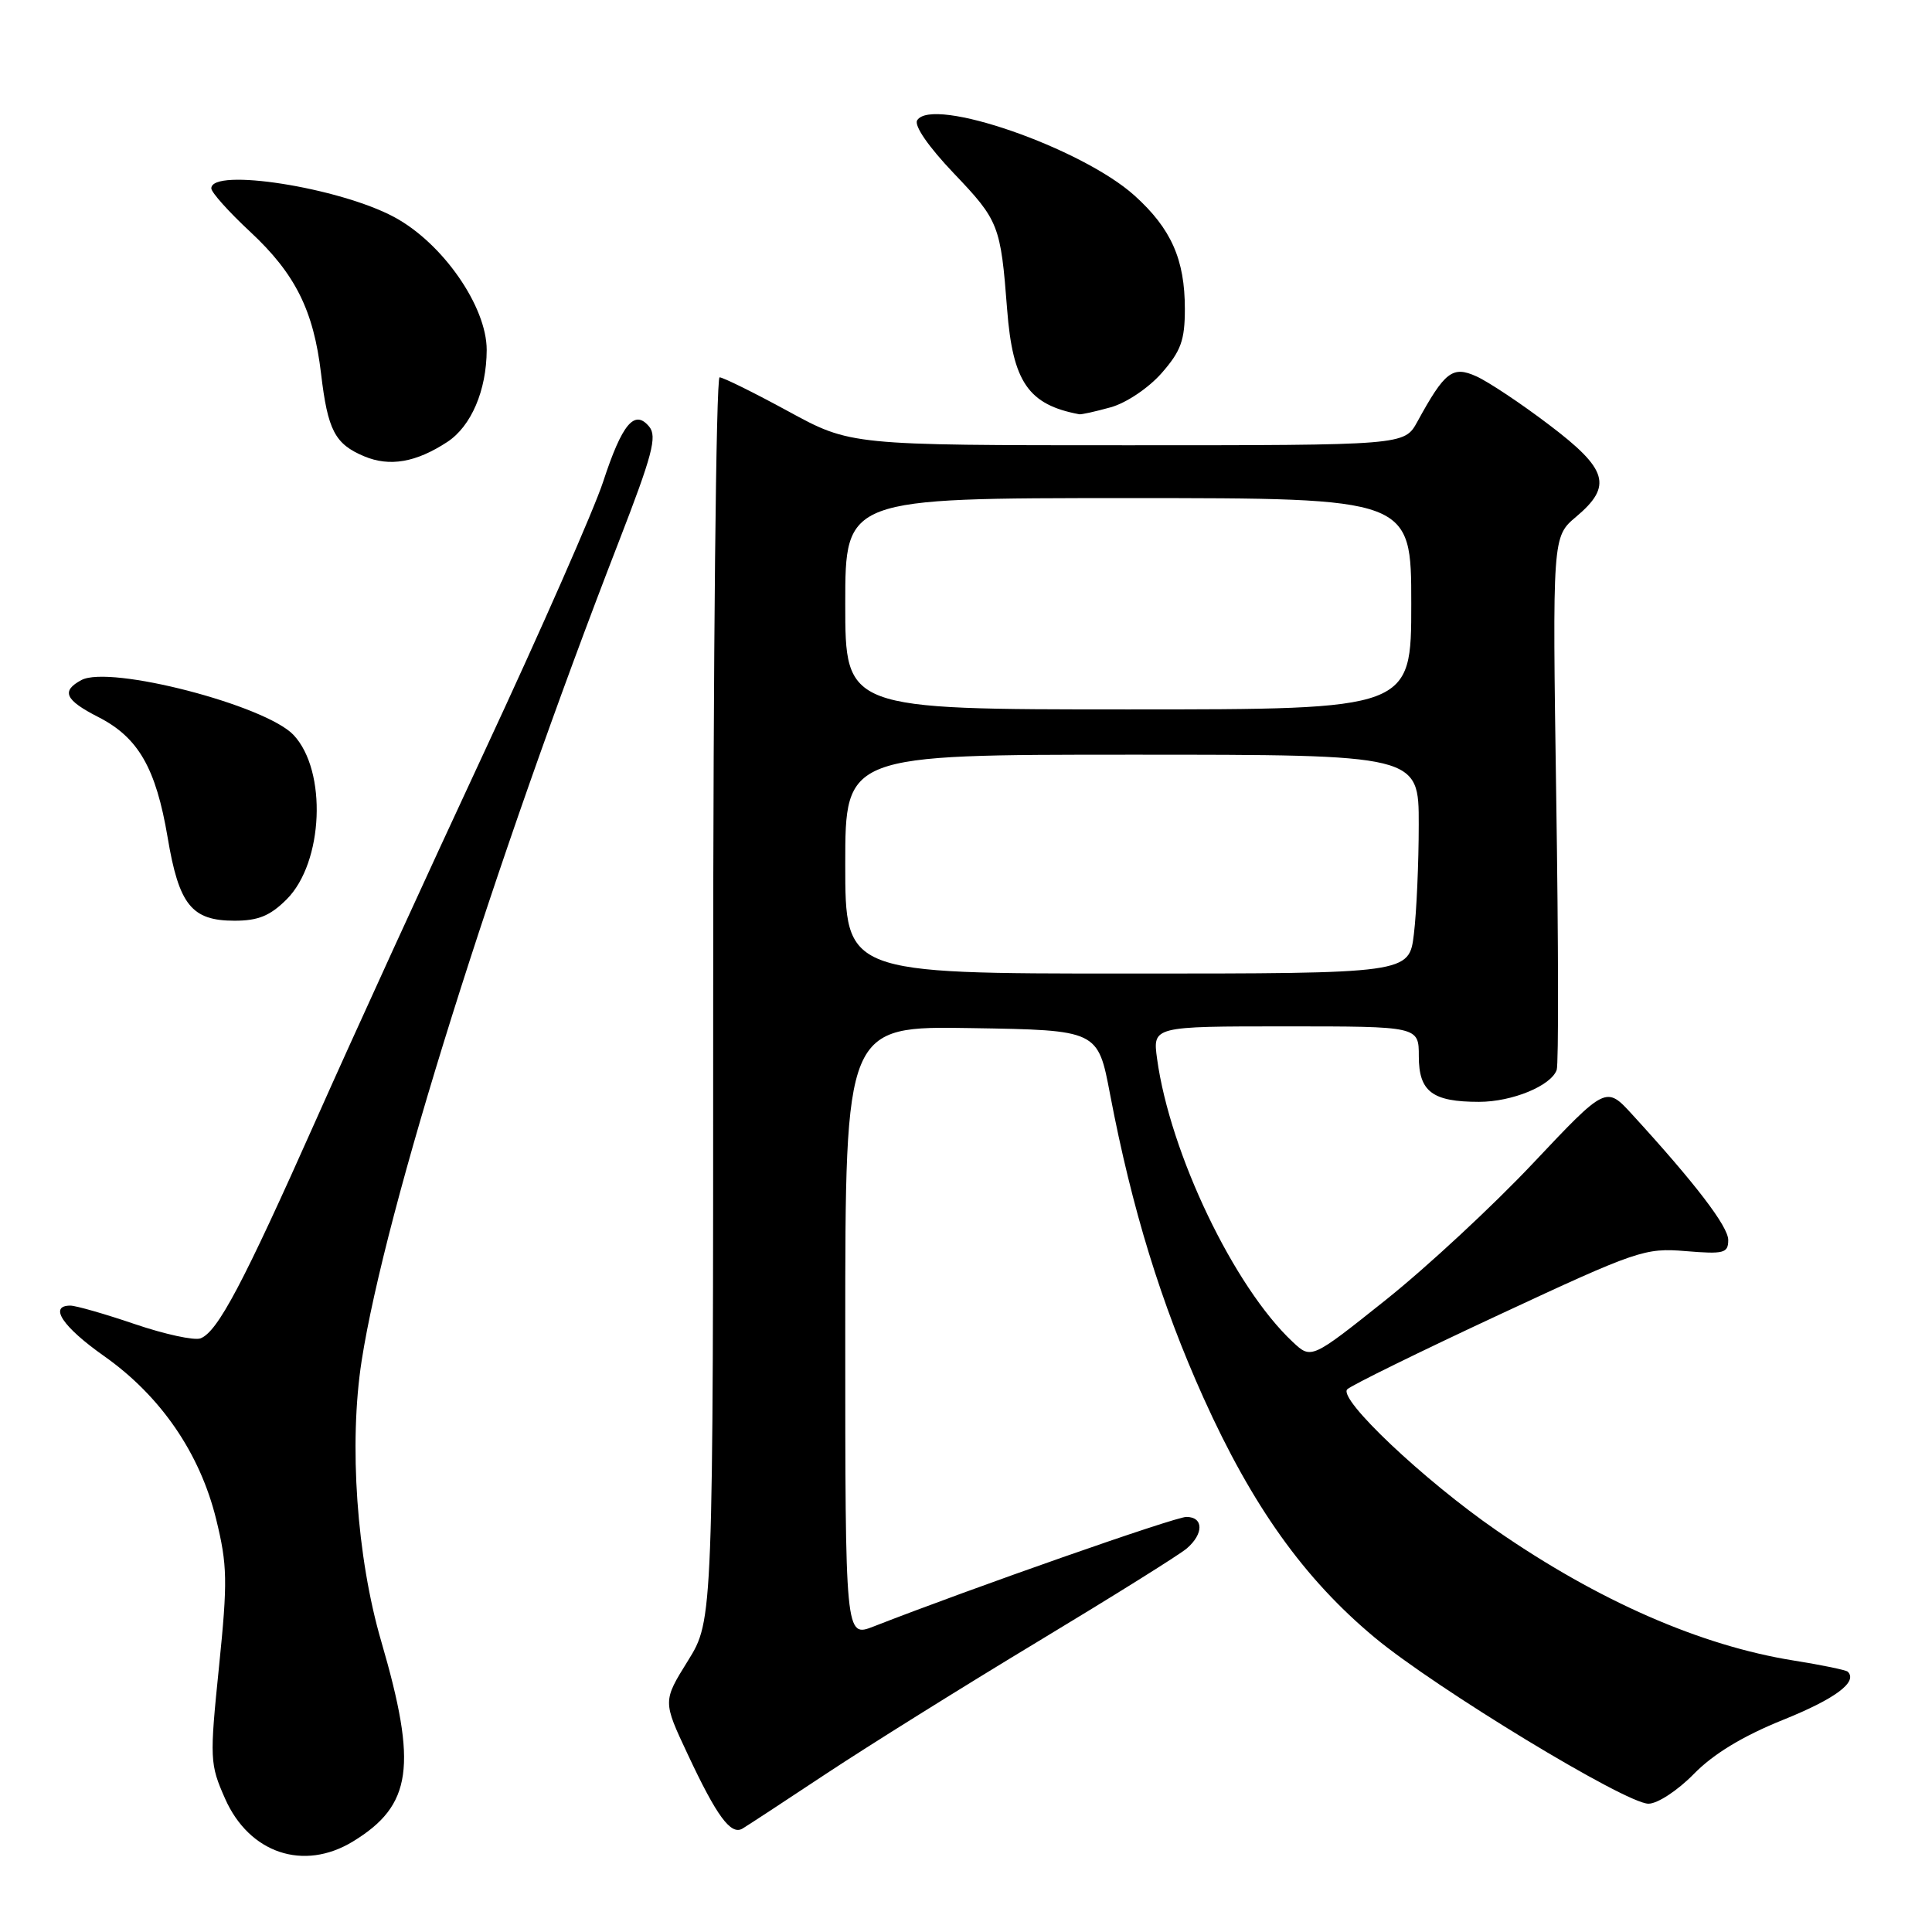 <?xml version="1.0" encoding="UTF-8" standalone="no"?>
<!DOCTYPE svg PUBLIC "-//W3C//DTD SVG 1.1//EN" "http://www.w3.org/Graphics/SVG/1.1/DTD/svg11.dtd" >
<svg xmlns="http://www.w3.org/2000/svg" xmlns:xlink="http://www.w3.org/1999/xlink" version="1.1" viewBox="0 0 256 256">
 <g >
 <path fill="currentColor"
d=" M 46.76 244.01 C 54.61 239.22 55.34 234.03 50.52 217.50 C 47.26 206.34 46.21 191.31 47.92 180.31 C 51.03 160.32 65.38 114.61 81.99 71.79 C 86.44 60.31 87.10 57.83 86.02 56.53 C 84.08 54.19 82.44 56.14 79.92 63.83 C 78.72 67.50 71.66 83.55 64.23 99.50 C 56.80 115.45 46.73 137.46 41.86 148.42 C 32.20 170.12 28.85 176.46 26.57 177.34 C 25.75 177.65 21.83 176.80 17.86 175.45 C 13.90 174.10 10.05 173.00 9.32 173.00 C 6.41 173.00 8.30 175.82 13.81 179.70 C 21.29 184.98 26.49 192.55 28.64 201.30 C 30.13 207.38 30.18 209.47 29.02 220.84 C 27.77 233.10 27.80 233.75 29.82 238.32 C 33.02 245.57 40.23 247.99 46.76 244.01 Z  M 109.50 235.01 C 115.00 231.37 127.60 223.50 137.50 217.53 C 147.40 211.56 156.29 206.01 157.25 205.18 C 159.52 203.24 159.49 201.00 157.20 201.00 C 155.69 201.00 128.86 210.40 115.75 215.52 C 112.00 216.98 112.00 216.98 112.00 176.47 C 112.00 135.95 112.00 135.95 128.74 136.23 C 145.48 136.50 145.48 136.50 147.09 145.00 C 149.99 160.21 153.83 172.69 159.47 185.22 C 165.93 199.56 172.81 209.20 182.14 216.97 C 190.21 223.69 215.42 239.00 218.43 239.00 C 219.63 239.00 222.30 237.25 224.45 235.05 C 227.03 232.41 230.93 230.04 236.24 227.90 C 243.18 225.11 246.20 222.86 244.84 221.51 C 244.62 221.29 241.40 220.62 237.68 220.03 C 225.35 218.06 211.80 212.13 198.28 202.78 C 188.64 196.12 177.25 185.34 178.52 184.09 C 179.06 183.56 188.10 179.12 198.62 174.22 C 216.95 165.68 217.96 165.33 223.37 165.78 C 228.43 166.20 229.00 166.05 229.00 164.31 C 229.00 162.51 224.63 156.80 216.29 147.69 C 212.81 143.88 212.81 143.88 203.15 154.12 C 197.84 159.76 189.06 167.91 183.63 172.24 C 173.75 180.12 173.75 180.12 171.29 177.81 C 163.51 170.53 155.04 152.83 153.32 140.30 C 152.73 136.00 152.73 136.00 170.36 136.00 C 188.00 136.00 188.00 136.00 188.00 139.96 C 188.00 144.65 189.79 146.00 195.98 146.00 C 200.36 146.00 205.52 143.88 206.27 141.77 C 206.53 141.07 206.50 124.89 206.21 105.81 C 205.70 71.12 205.70 71.12 208.85 68.47 C 213.70 64.39 213.05 62.18 205.25 56.28 C 201.54 53.46 197.21 50.58 195.63 49.87 C 192.47 48.44 191.45 49.22 187.80 55.89 C 186.09 59.00 186.09 59.00 149.40 59.00 C 112.70 59.00 112.70 59.00 104.45 54.50 C 99.91 52.03 95.81 50.00 95.35 50.00 C 94.88 50.00 94.50 87.05 94.50 132.34 C 94.50 214.67 94.50 214.67 91.16 220.05 C 87.82 225.42 87.82 225.42 91.13 232.46 C 94.99 240.70 96.84 243.20 98.38 242.30 C 99.00 241.93 104.00 238.66 109.50 235.01 Z  M 37.99 119.16 C 42.86 114.29 43.37 102.15 38.90 97.39 C 35.18 93.44 14.56 88.10 10.79 90.11 C 8.07 91.57 8.61 92.76 13.04 95.02 C 18.33 97.72 20.66 101.78 22.21 110.95 C 23.71 119.91 25.39 122.00 31.08 122.00 C 34.22 122.00 35.80 121.35 37.99 119.16 Z  M 59.27 58.56 C 62.44 56.48 64.47 51.73 64.49 46.37 C 64.50 40.62 58.65 32.20 52.23 28.76 C 44.94 24.84 28.00 22.19 28.00 24.96 C 28.00 25.49 30.32 28.08 33.15 30.71 C 39.12 36.27 41.55 41.12 42.54 49.50 C 43.43 57.02 44.37 58.83 48.25 60.46 C 51.63 61.88 55.12 61.28 59.27 58.56 Z  M 147.17 53.97 C 149.23 53.40 152.19 51.41 153.92 49.44 C 156.48 46.52 157.00 45.09 157.00 40.93 C 157.00 34.38 155.19 30.30 150.34 25.92 C 143.33 19.60 123.52 12.73 121.53 15.94 C 121.10 16.65 123.03 19.44 126.35 22.93 C 132.36 29.23 132.59 29.82 133.45 41.00 C 134.19 50.61 136.26 53.63 143.00 54.89 C 143.28 54.95 145.15 54.53 147.17 53.97 Z  M 112.00 114.50 C 112.00 100.00 112.00 100.00 150.00 100.00 C 188.00 100.00 188.00 100.00 187.99 109.25 C 187.99 114.34 187.70 120.86 187.35 123.75 C 186.72 129.00 186.72 129.00 149.36 129.00 C 112.00 129.00 112.00 129.00 112.00 114.50 Z  M 112.00 80.00 C 112.00 66.00 112.00 66.00 149.50 66.00 C 187.00 66.00 187.00 66.00 187.00 80.00 C 187.00 94.00 187.00 94.00 149.50 94.00 C 112.00 94.00 112.00 94.00 112.00 80.00 Z "/>
</g>
</svg>